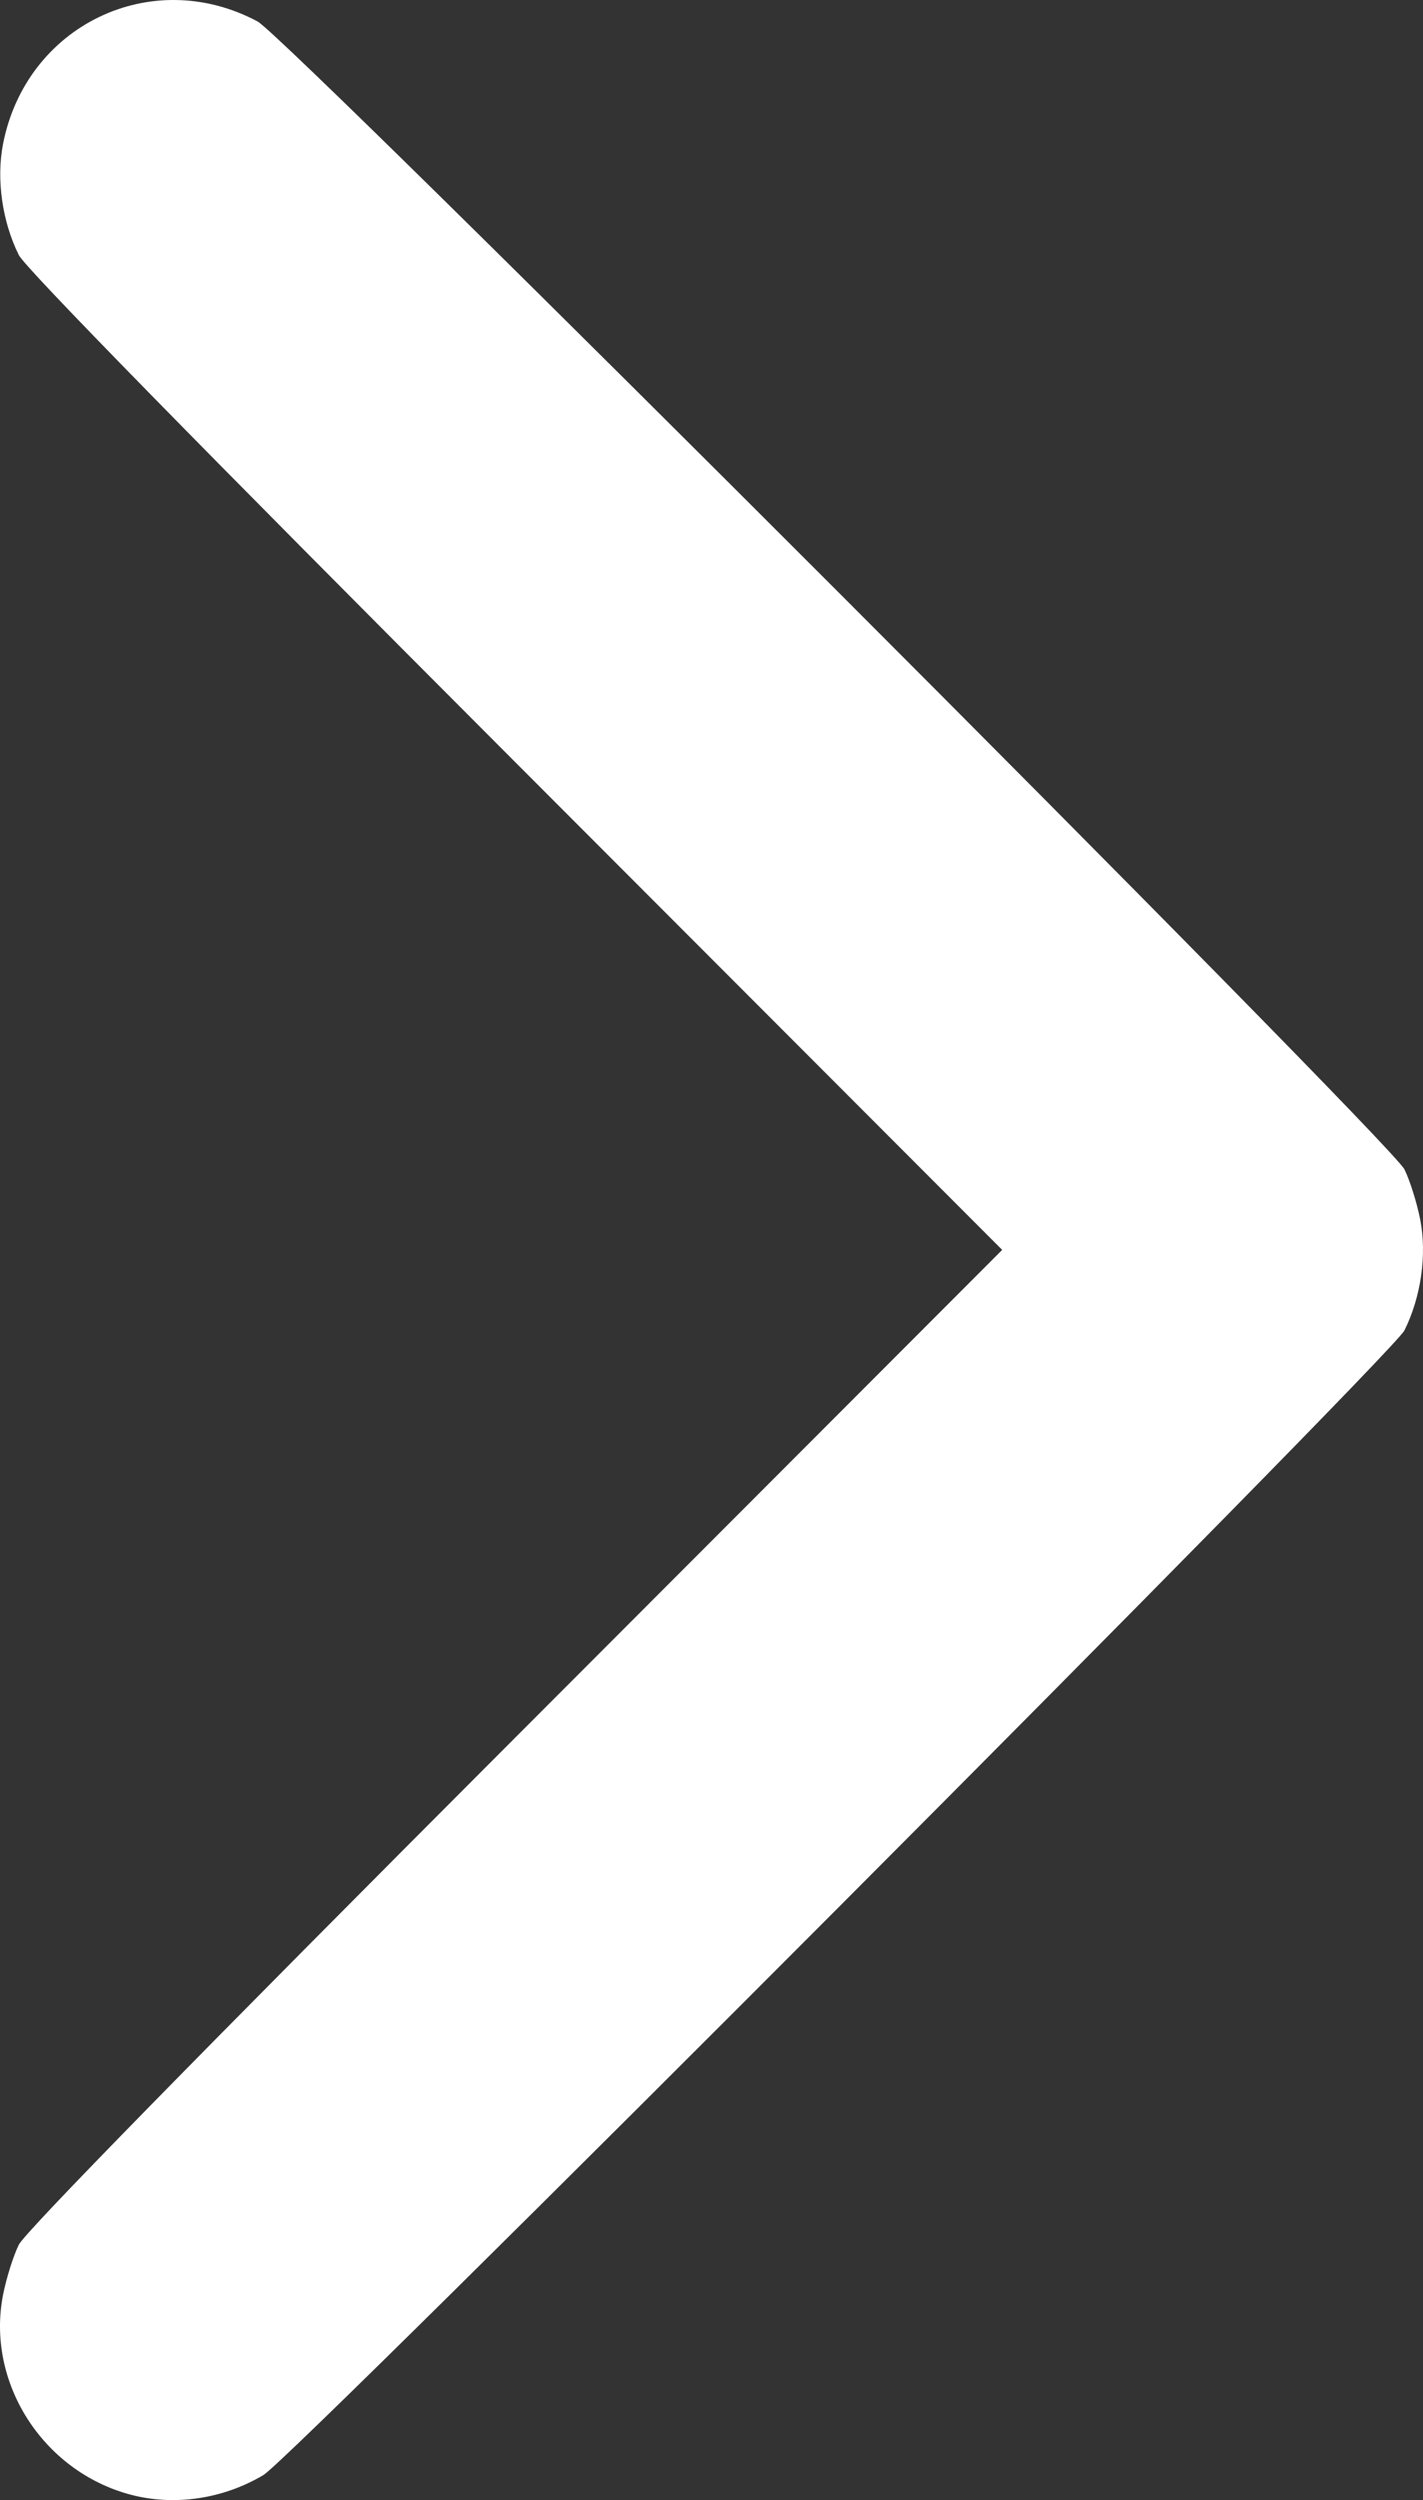 <?xml version="1.0" encoding="UTF-8" standalone="no"?>
<!-- Created with Inkscape (http://www.inkscape.org/) -->

<svg
   version="1.1"
   id="svg1"
   width="274.14"
   height="481.407"
   viewBox="0 0 274.14 481.407"
   sodipodi:docname="arrow-right.svg"
   inkscape:version="1.3.2 (091e20e, 2023-11-25, custom)"
   xmlns:inkscape="http://www.inkscape.org/namespaces/inkscape"
   xmlns:sodipodi="http://sodipodi.sourceforge.net/DTD/sodipodi-0.dtd"
   xmlns="http://www.w3.org/2000/svg"
   xmlns:svg="http://www.w3.org/2000/svg">
  <rect x="0" y="0" width="274.14" height="481.407" fill="#333333" stroke="none"/>
  <defs
     id="defs1" />
  <sodipodi:namedview
     id="namedview1"
     pagecolor="#ffffff"
     bordercolor="#000000"
     borderopacity="0.25"
     inkscape:showpageshadow="2"
     inkscape:pageopacity="0.0"
     inkscape:pagecheckerboard="0"
     inkscape:deskcolor="#d1d1d1"
     inkscape:zoom="0.85186767"
     inkscape:cx="240.6477"
     inkscape:cy="241.23465"
     inkscape:window-width="1920"
     inkscape:window-height="1017"
     inkscape:window-x="-8"
     inkscape:window-y="-8"
     inkscape:window-maximized="1"
     inkscape:current-layer="g1" />
  <g
     inkscape:groupmode="layer"
     inkscape:label="Image"
     id="g1">
    <path
       style="fill:#ffffff"
       d="M 25.028,480.328 C 8.169,475.783 -2.712,458.66 0.591,441.874 1.225,438.651 2.592,434.31 3.63,432.226 4.86,429.756 38.127,395.791 99.294,334.556 L 193.072,240.674 99.294,146.792 C 38.127,85.556 4.86,51.592 3.63,49.121 0.424,42.685 -0.739,34.52 0.584,27.733 5.044,4.853 29.198,-6.77 49.625,4.136 55.45,7.246 267.877,219.763 270.563,225.168 c 1.035,2.083 2.401,6.424 3.035,9.647 1.329,6.758 0.171,14.914 -3.035,21.365 -2.35,4.728 -213.985,216.934 -219.809,220.401 -7.812,4.651 -17.266,6.028 -25.727,3.747 z"
       id="path1" />
  </g>
</svg>
